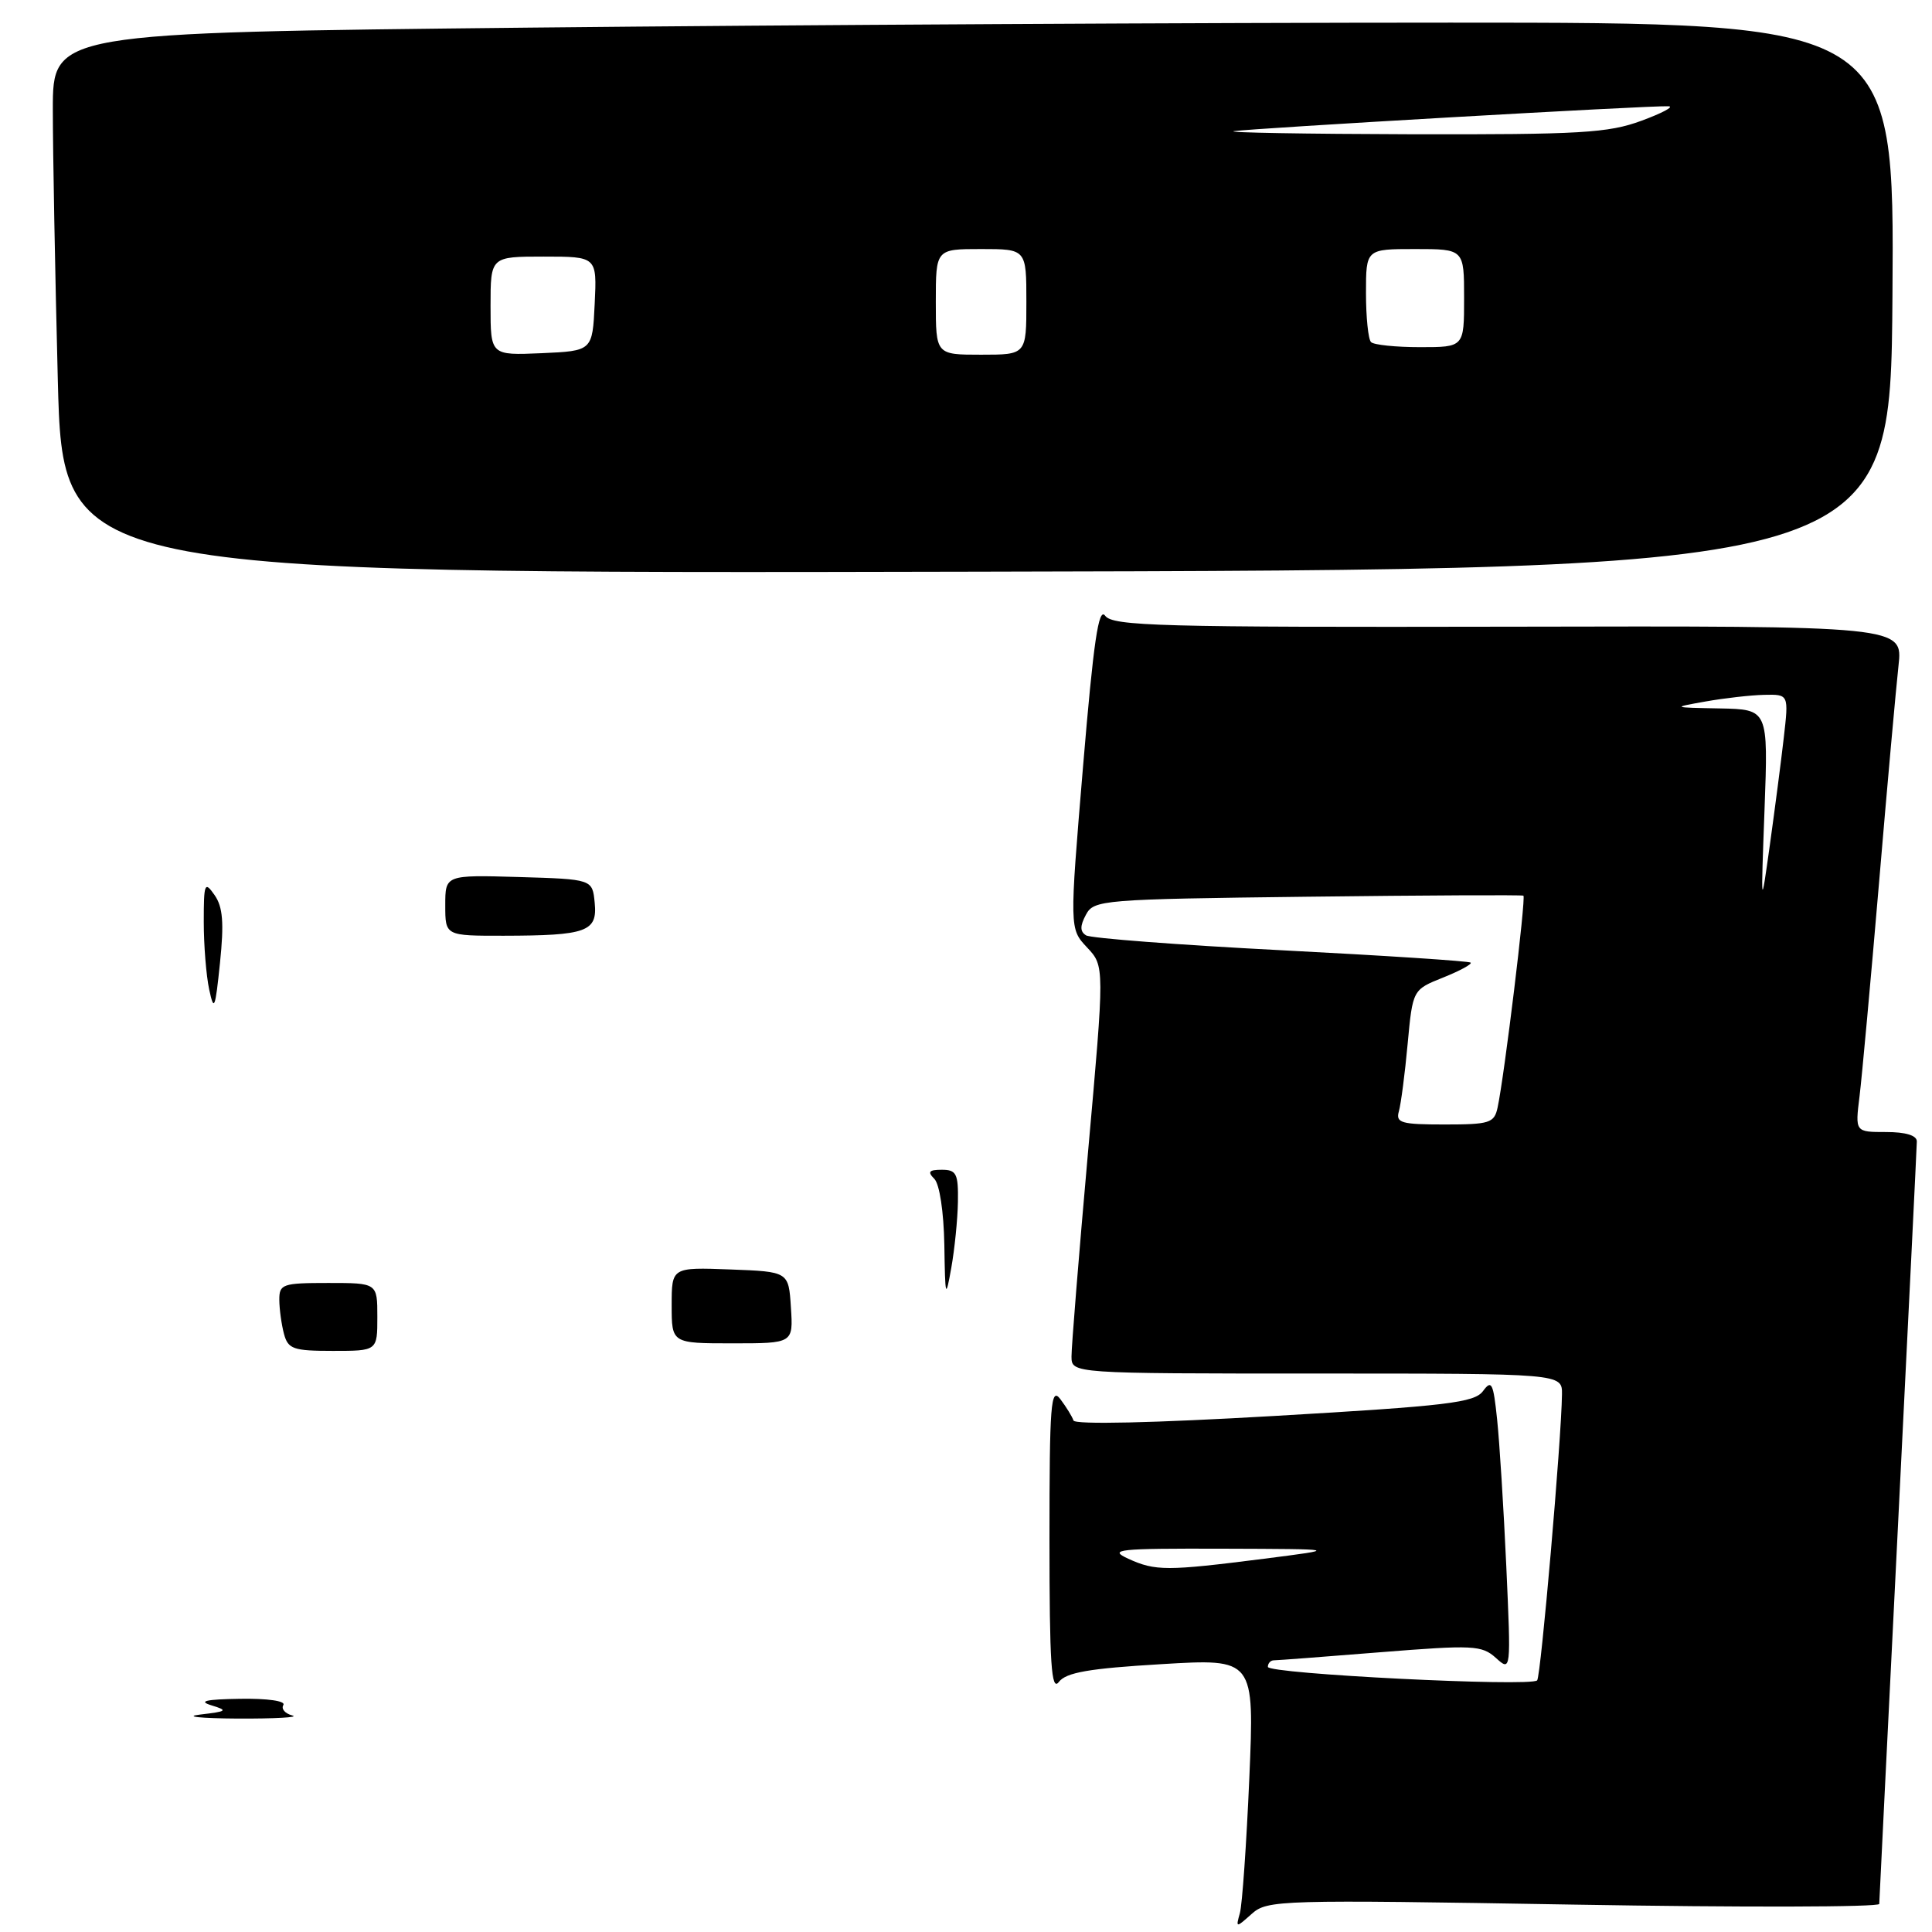 <?xml version="1.0" encoding="UTF-8" standalone="no"?>
<!DOCTYPE svg PUBLIC "-//W3C//DTD SVG 1.1//EN" "http://www.w3.org/Graphics/SVG/1.1/DTD/svg11.dtd" >
<svg xmlns="http://www.w3.org/2000/svg" xmlns:xlink="http://www.w3.org/1999/xlink" version="1.1" viewBox="0 0 256 256">
 <g >
 <path fill="currentColor"
d=" M 208.51 252.37 C 230.78 252.75 249.01 252.71 249.01 252.28 C 249.02 251.85 250.14 229.23 251.50 202.00 C 252.86 174.77 253.98 151.94 253.99 151.25 C 254.00 150.45 252.52 150.00 249.91 150.00 C 245.81 150.00 245.81 150.00 246.40 145.25 C 246.72 142.64 247.88 129.93 248.98 117.00 C 250.07 104.07 251.24 91.12 251.56 88.22 C 252.15 82.93 252.15 82.93 199.86 83.04 C 153.73 83.13 147.44 82.96 146.44 81.59 C 145.57 80.40 144.90 84.96 143.51 101.55 C 141.71 123.06 141.71 123.06 144.04 125.54 C 146.37 128.02 146.37 128.02 144.16 152.76 C 142.95 166.37 141.97 178.51 141.98 179.75 C 142.00 182.00 142.00 182.00 174.50 182.00 C 207.00 182.00 207.00 182.00 206.97 184.75 C 206.90 190.73 204.17 222.16 203.68 222.66 C 202.79 223.54 168.00 221.80 168.00 220.87 C 168.00 220.39 168.36 220.00 168.80 220.00 C 169.24 220.00 175.58 219.52 182.90 218.93 C 195.21 217.95 196.34 218.00 198.21 219.68 C 200.22 221.50 200.22 221.49 199.59 207.50 C 199.24 199.80 198.69 191.04 198.37 188.03 C 197.87 183.24 197.64 182.78 196.51 184.32 C 195.38 185.86 191.81 186.29 168.88 187.62 C 152.84 188.55 142.43 188.79 142.24 188.22 C 142.07 187.70 141.28 186.43 140.50 185.39 C 139.24 183.73 139.06 186.00 139.06 204.00 C 139.06 220.50 139.31 224.18 140.30 222.87 C 141.26 221.61 144.28 221.08 153.88 220.51 C 166.22 219.77 166.22 219.77 165.54 235.63 C 165.16 244.36 164.60 252.40 164.29 253.50 C 163.74 255.47 163.76 255.47 165.87 253.59 C 167.93 251.75 169.53 251.71 208.51 252.37 Z  M 250.76 39.25 C 251.02 3.00 251.02 3.00 192.18 3.00 C 159.81 3.00 104.91 3.30 70.16 3.66 C 7.00 4.33 7.00 4.33 7.00 14.50 C 7.00 20.10 7.30 36.23 7.66 50.34 C 8.32 76.01 8.32 76.01 129.41 75.75 C 250.50 75.50 250.50 75.50 250.76 39.25 Z  M 26.50 227.19 C 30.11 226.77 30.26 226.65 28.00 225.96 C 26.21 225.41 27.28 225.17 31.81 225.10 C 35.44 225.04 37.88 225.39 37.55 225.92 C 37.23 226.43 37.77 227.06 38.74 227.31 C 39.71 227.56 36.45 227.74 31.50 227.72 C 26.55 227.69 24.30 227.45 26.50 227.19 Z  M 37.63 176.75 C 37.30 175.51 37.02 173.49 37.01 172.25 C 37.00 170.15 37.42 170.00 43.50 170.00 C 50.00 170.00 50.00 170.00 50.00 174.50 C 50.00 179.00 50.00 179.00 44.12 179.00 C 38.86 179.00 38.17 178.76 37.63 176.75 Z  M 89.00 172.96 C 89.00 167.92 89.00 167.92 96.75 168.21 C 104.50 168.50 104.50 168.50 104.80 173.25 C 105.11 178.00 105.11 178.00 97.05 178.00 C 89.00 178.00 89.00 178.00 89.00 172.96 Z  M 125.13 164.95 C 125.05 160.58 124.50 156.90 123.80 156.20 C 122.87 155.27 123.09 155.00 124.80 155.00 C 126.73 155.00 126.99 155.52 126.93 159.25 C 126.89 161.59 126.49 165.53 126.05 168.00 C 125.30 172.20 125.24 171.99 125.13 164.95 Z  M 27.72 131.12 C 27.32 129.27 27.00 125.23 27.00 122.15 C 27.00 117.01 27.12 116.72 28.43 118.60 C 29.53 120.17 29.70 122.27 29.15 127.58 C 28.52 133.70 28.36 134.11 27.72 131.12 Z  M 59.00 119.96 C 59.00 115.93 59.00 115.93 68.75 116.21 C 78.50 116.50 78.50 116.50 78.80 119.62 C 79.18 123.45 77.76 123.97 66.75 123.99 C 59.00 124.00 59.00 124.00 59.00 119.96 Z  M 149.50 206.54 C 146.81 205.30 148.09 205.17 162.00 205.21 C 177.50 205.26 177.50 205.26 167.50 206.54 C 154.58 208.18 153.10 208.18 149.50 206.54 Z  M 185.36 147.25 C 185.63 146.29 186.16 142.27 186.52 138.32 C 187.19 131.14 187.19 131.14 191.22 129.53 C 193.44 128.64 195.08 127.75 194.87 127.55 C 194.67 127.35 183.37 126.61 169.76 125.91 C 156.16 125.21 144.52 124.32 143.91 123.94 C 143.10 123.44 143.09 122.70 143.89 121.21 C 144.94 119.24 145.98 119.15 173.24 118.82 C 188.78 118.63 201.66 118.57 201.86 118.68 C 202.22 118.89 199.34 142.57 198.44 146.75 C 198.00 148.81 197.39 149.00 191.41 149.00 C 185.65 149.00 184.92 148.79 185.36 147.25 Z  M 233.81 107.25 C 234.30 94.00 234.30 94.00 227.90 93.87 C 221.50 93.75 221.50 93.75 226.00 92.95 C 228.47 92.51 231.97 92.11 233.76 92.07 C 237.02 92.00 237.02 92.00 236.36 97.75 C 236.00 100.91 235.16 107.33 234.51 112.00 C 233.32 120.50 233.32 120.50 233.81 107.25 Z  M 65.00 40.55 C 65.00 34.00 65.00 34.00 72.05 34.00 C 79.10 34.00 79.10 34.00 78.80 40.25 C 78.50 46.50 78.50 46.50 71.75 46.80 C 65.00 47.09 65.00 47.09 65.00 40.55 Z  M 124.00 40.00 C 124.00 33.00 124.00 33.00 130.00 33.00 C 136.00 33.00 136.00 33.00 136.00 40.00 C 136.00 47.00 136.00 47.00 130.00 47.00 C 124.00 47.00 124.00 47.00 124.00 40.00 Z  M 181.67 45.33 C 181.30 44.97 181.00 42.04 181.00 38.83 C 181.00 33.00 181.00 33.00 187.50 33.00 C 194.00 33.00 194.00 33.00 194.00 39.50 C 194.00 46.00 194.00 46.00 188.17 46.00 C 184.96 46.00 182.03 45.70 181.67 45.33 Z  M 163.50 17.38 C 165.71 17.01 218.87 13.95 221.10 14.08 C 221.87 14.12 220.25 14.99 217.50 16.00 C 213.11 17.62 209.41 17.84 187.00 17.79 C 172.97 17.75 162.40 17.57 163.50 17.38 Z "/>
</g>
</svg>